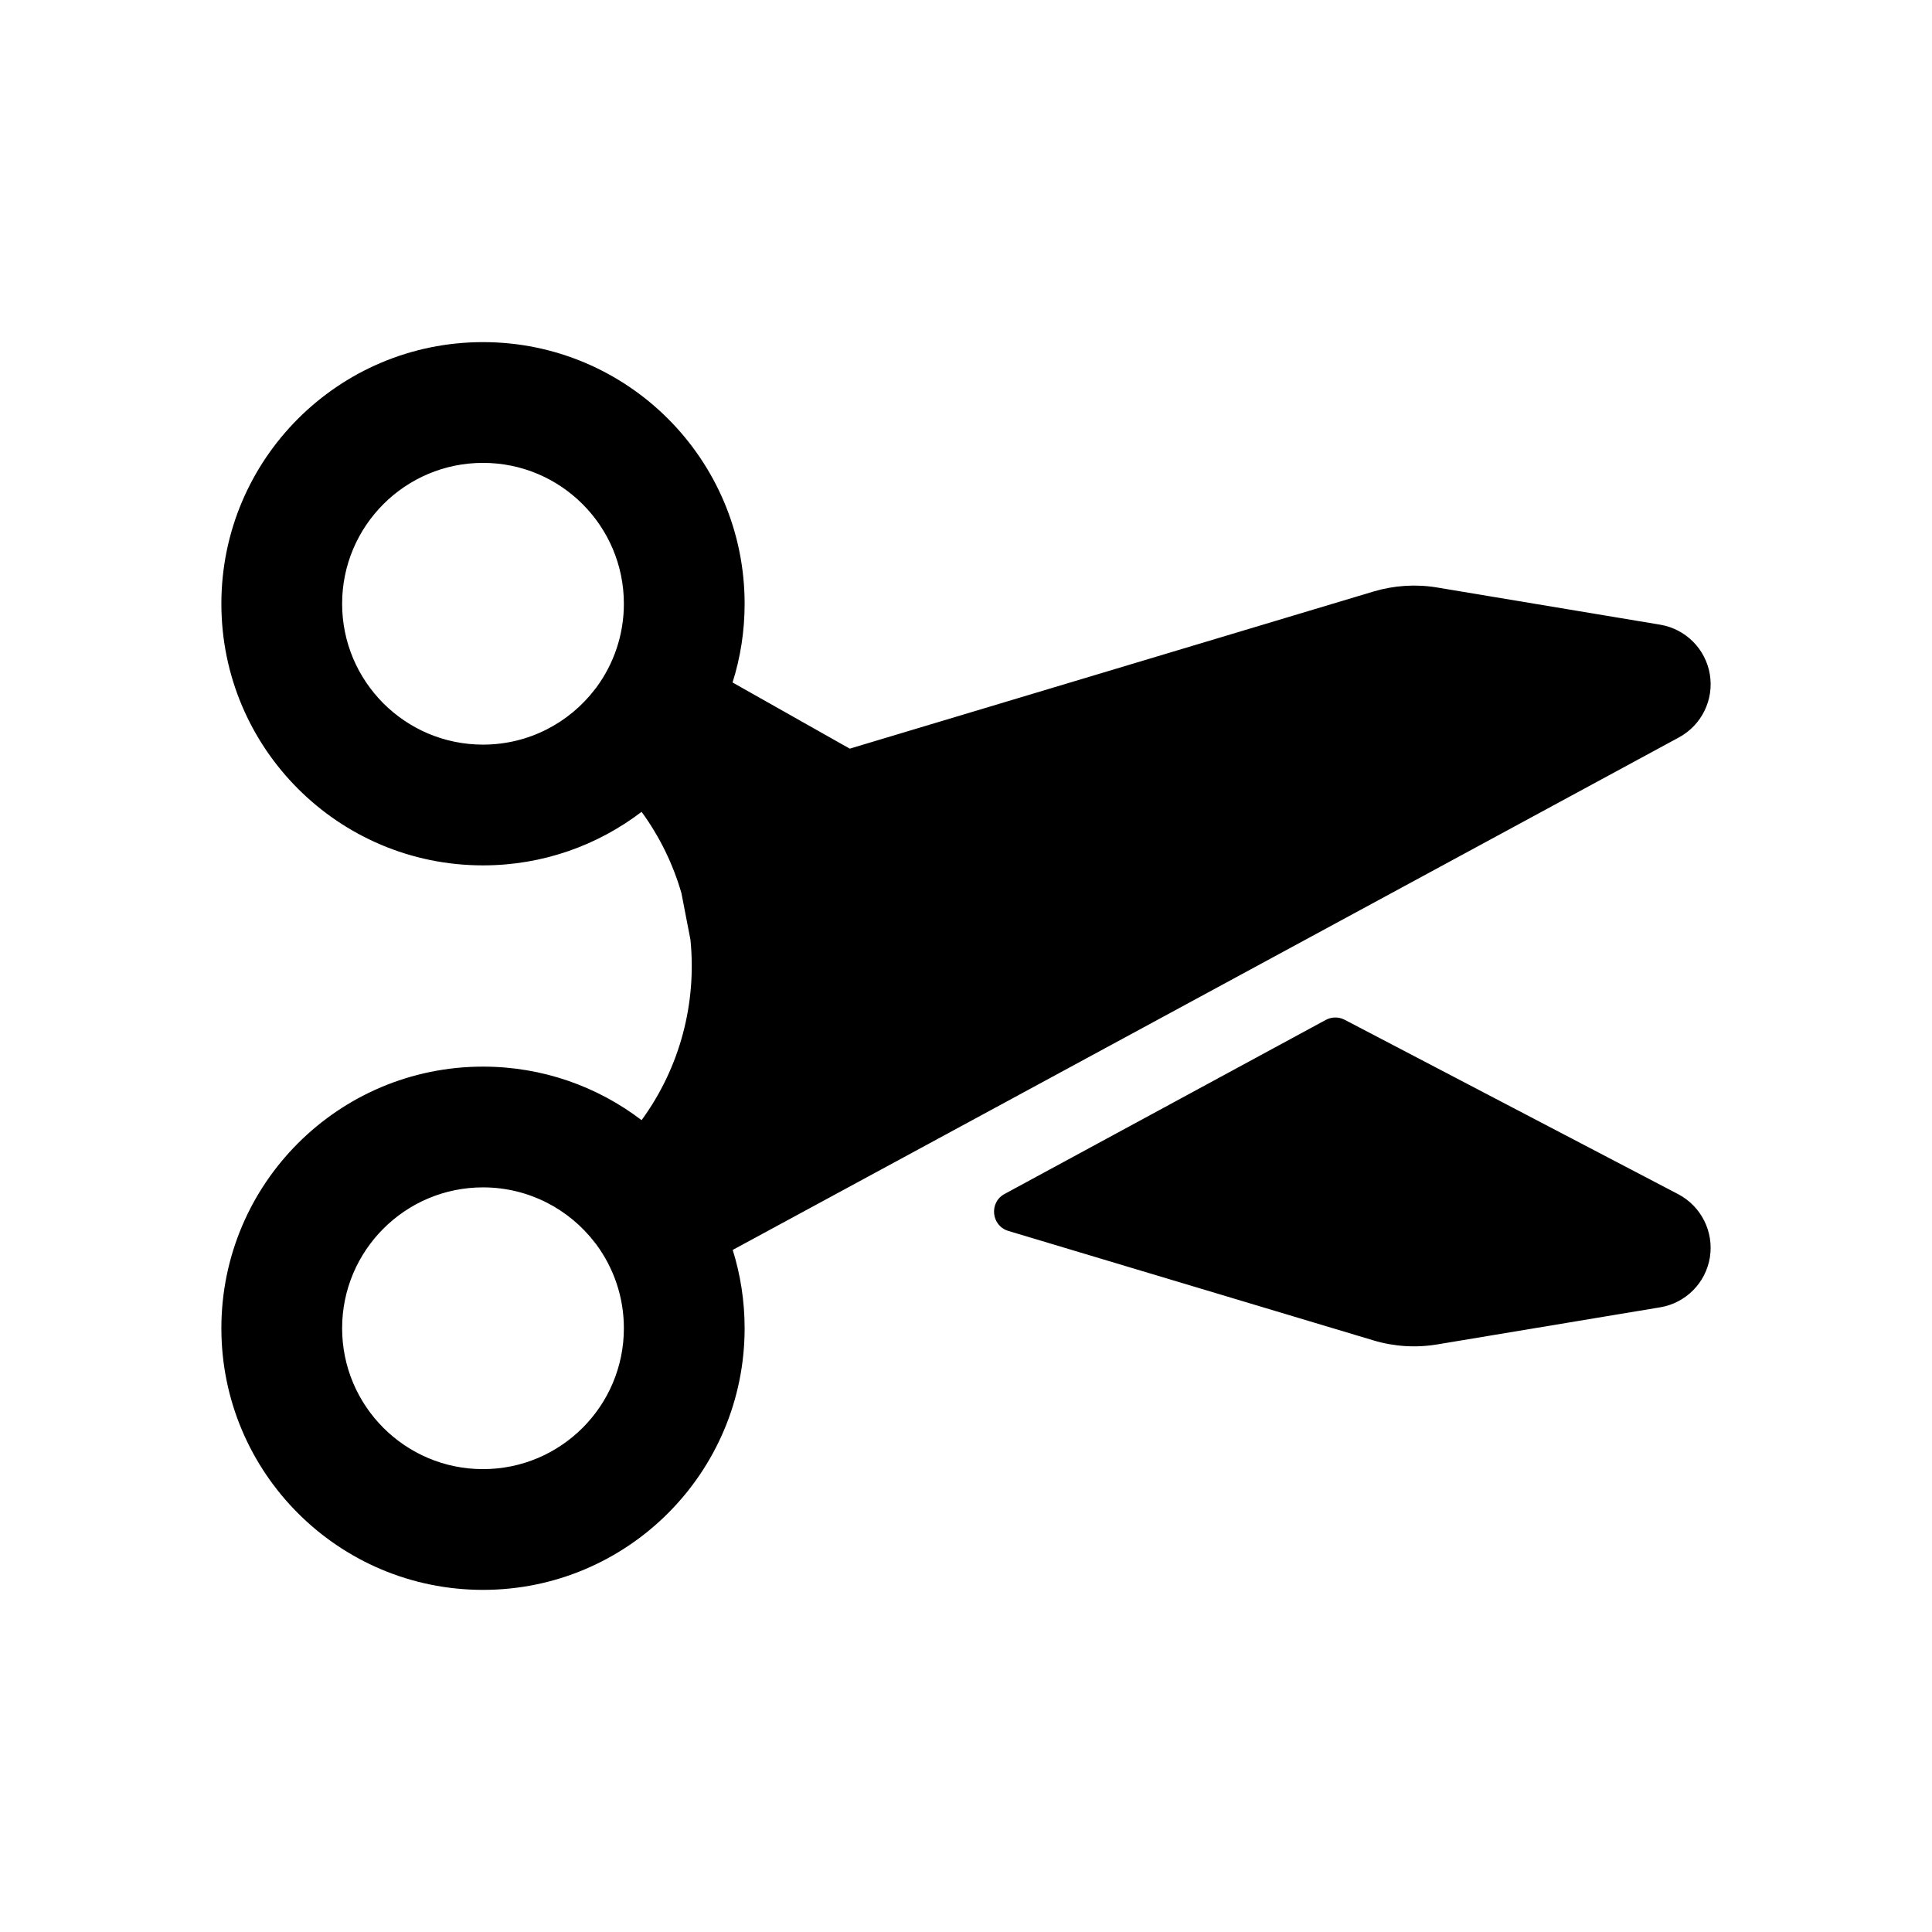 <svg width="1em" height="1em" viewBox="0 0 24 24" fill="none" xmlns="http://www.w3.org/2000/svg">
<path fill-rule="evenodd" clip-rule="evenodd" d="M4.25 7.5C4.25 6.534 5.034 5.75 6 5.75C6.966 5.75 7.75 6.534 7.75 7.5C7.75 7.889 7.623 8.248 7.409 8.539C7.403 8.546 7.397 8.554 7.391 8.562C7.071 8.98 6.567 9.25 6 9.25C5.034 9.25 4.25 8.466 4.25 7.5ZM7.97 10.085C7.423 10.502 6.741 10.75 6 10.75C4.205 10.75 2.75 9.295 2.75 7.5C2.75 5.705 4.205 4.25 6 4.25C7.795 4.25 9.25 5.705 9.25 7.5C9.25 7.841 9.198 8.169 9.1 8.478L10.556 9.3L17.062 7.348C17.318 7.272 17.589 7.254 17.852 7.298L20.623 7.76C20.939 7.813 21.187 8.06 21.24 8.376C21.293 8.692 21.139 9.007 20.857 9.16L9.102 15.527C9.198 15.834 9.25 16.161 9.25 16.5C9.25 18.295 7.795 19.75 6 19.75C4.205 19.75 2.75 18.295 2.75 16.5C2.75 14.705 4.205 13.25 6 13.25C6.741 13.25 7.423 13.498 7.97 13.915C8.453 13.254 8.655 12.453 8.577 11.674L8.465 11.095C8.362 10.738 8.197 10.396 7.97 10.085ZM7.391 15.438C7.071 15.02 6.567 14.75 6 14.75C5.034 14.75 4.25 15.534 4.25 16.5C4.25 17.466 5.034 18.25 6 18.25C6.966 18.25 7.75 17.466 7.75 16.5C7.75 16.111 7.623 15.752 7.409 15.461C7.403 15.454 7.397 15.446 7.391 15.438ZM12.526 15.291C12.313 15.227 12.284 14.937 12.479 14.832L16.469 12.67C16.543 12.63 16.631 12.63 16.704 12.668L20.848 14.835C21.133 14.985 21.291 15.3 21.241 15.618C21.19 15.937 20.941 16.187 20.623 16.24L17.853 16.701C17.589 16.745 17.318 16.728 17.062 16.651L12.526 15.291Z" fill="currentColor"/>
</svg>
